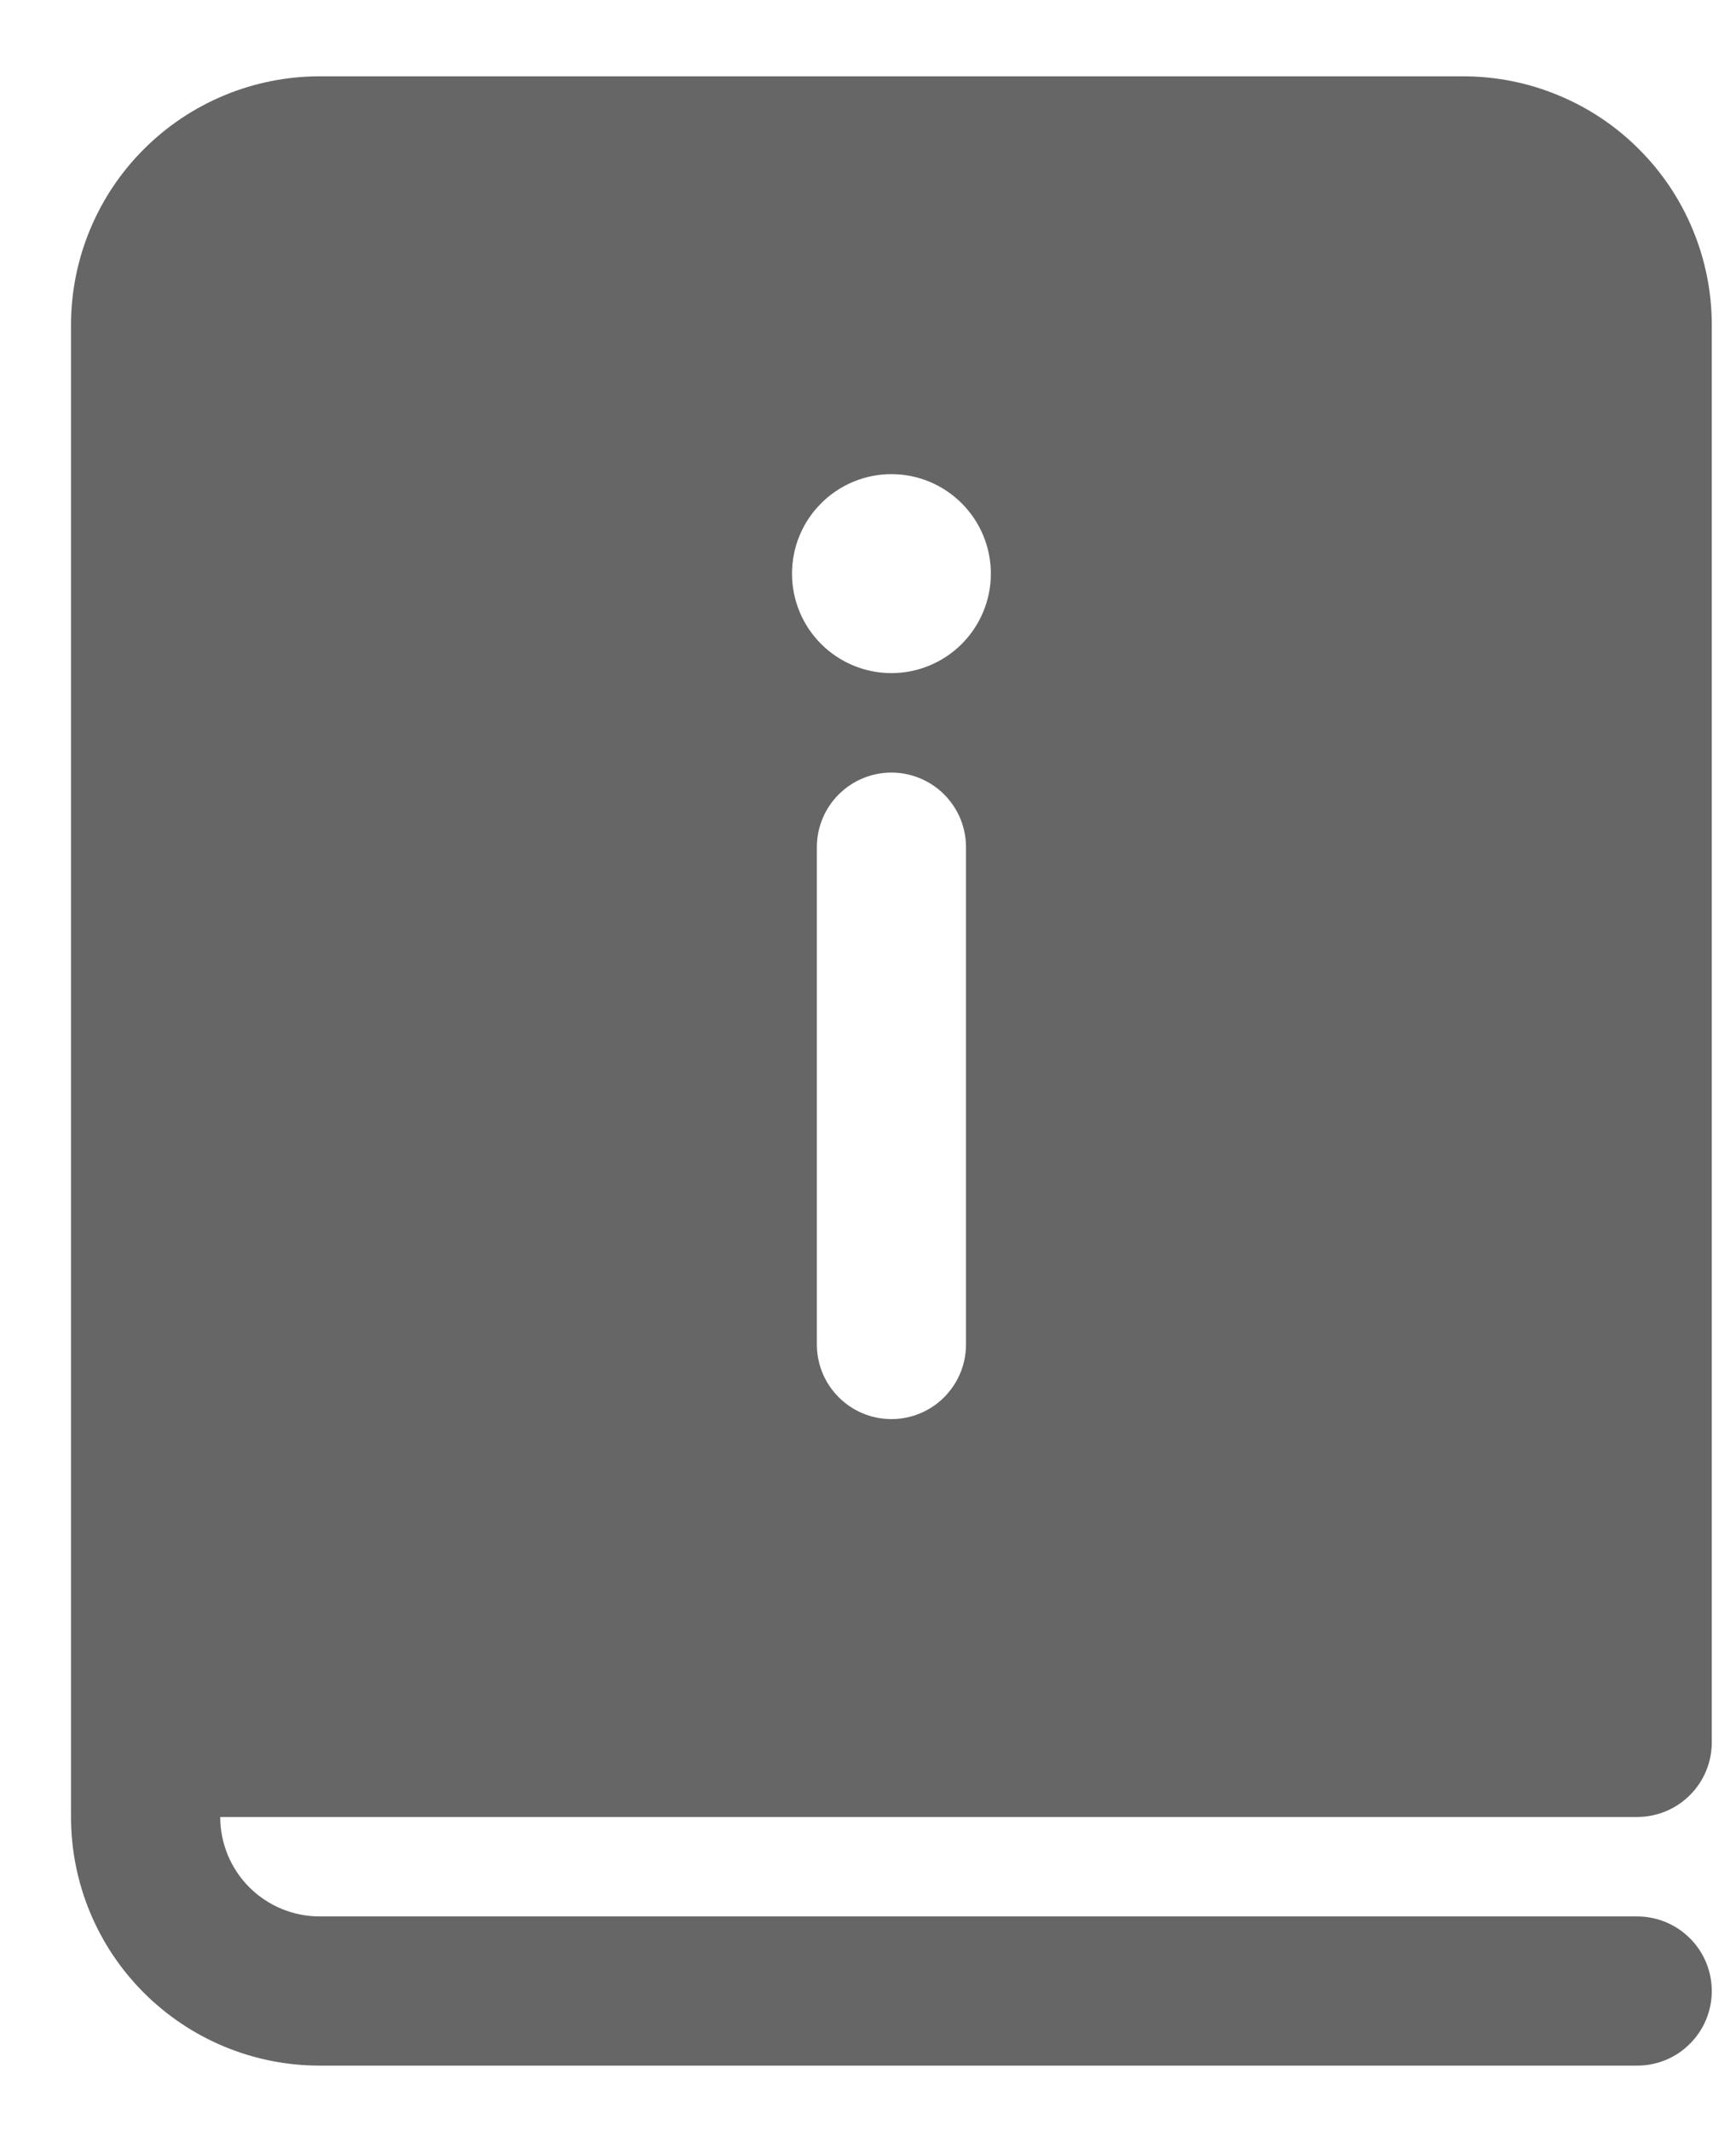 <svg width="22" height="27" viewBox="0 0 22 27" fill="none" xmlns="http://www.w3.org/2000/svg">
<path d="M0.9 4.117C0.9 3.282 1.232 2.48 1.823 1.89C2.414 1.299 3.215 0.967 4.051 0.967H18.543C18.956 0.967 19.366 1.048 19.748 1.207C20.131 1.365 20.478 1.597 20.77 1.89C21.063 2.182 21.295 2.529 21.453 2.912C21.612 3.294 21.693 3.704 21.693 4.117V22.075C21.693 22.325 21.594 22.566 21.416 22.743C21.239 22.92 20.999 23.02 20.748 23.02H2.791C2.791 23.354 2.923 23.674 3.16 23.911C3.396 24.147 3.717 24.28 4.051 24.28H20.748C20.999 24.28 21.239 24.38 21.416 24.557C21.594 24.734 21.693 24.974 21.693 25.225C21.693 25.476 21.594 25.716 21.416 25.893C21.239 26.071 20.999 26.17 20.748 26.17H4.051C3.215 26.17 2.414 25.838 1.823 25.247C1.232 24.657 0.9 23.855 0.9 23.02V4.117ZM11.297 8.528C11.631 8.528 11.951 8.395 12.188 8.159C12.424 7.922 12.557 7.602 12.557 7.268C12.557 6.933 12.424 6.613 12.188 6.377C11.951 6.14 11.631 6.007 11.297 6.007C10.963 6.007 10.642 6.14 10.406 6.377C10.169 6.613 10.037 6.933 10.037 7.268C10.037 7.602 10.169 7.922 10.406 8.159C10.642 8.395 10.963 8.528 11.297 8.528ZM10.352 10.733V17.034C10.352 17.285 10.451 17.525 10.629 17.702C10.806 17.88 11.046 17.979 11.297 17.979C11.547 17.979 11.788 17.88 11.965 17.702C12.142 17.525 12.242 17.285 12.242 17.034V10.733C12.242 10.482 12.142 10.242 11.965 10.065C11.788 9.888 11.547 9.788 11.297 9.788C11.046 9.788 10.806 9.888 10.629 10.065C10.451 10.242 10.352 10.482 10.352 10.733Z" fill="black" fill-opacity="0.6"/>
</svg>
